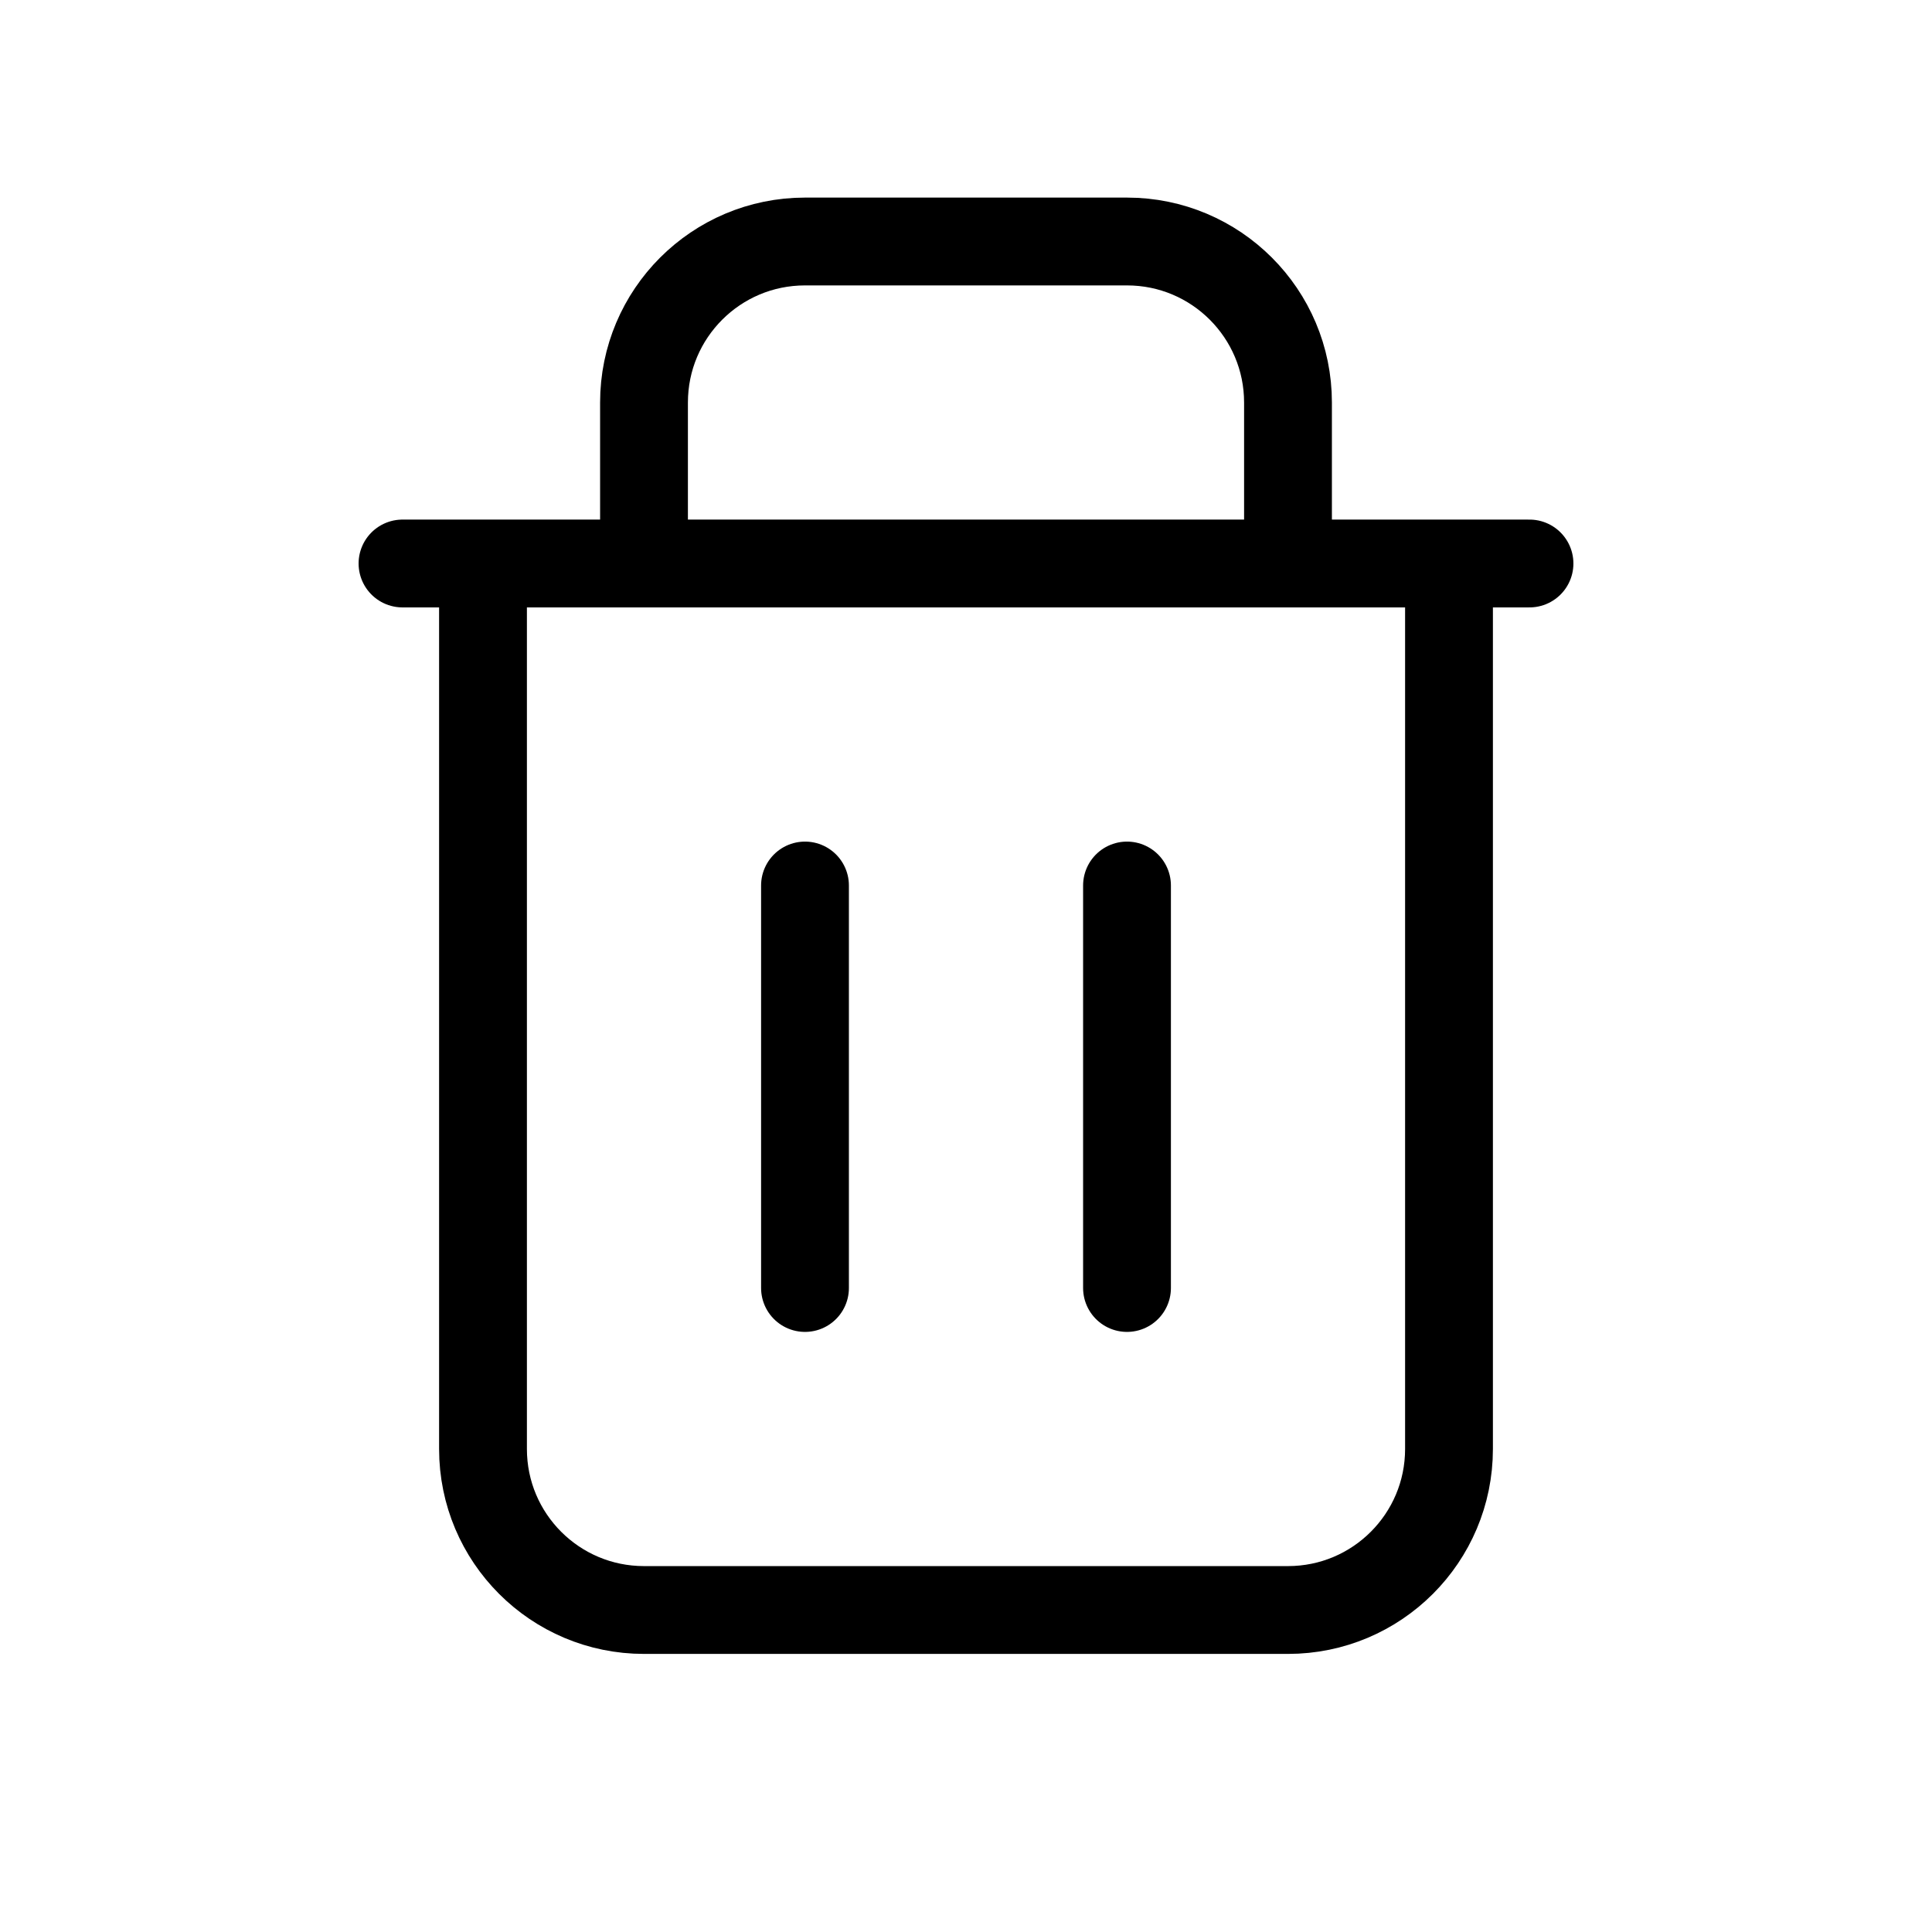 <svg width="110" height="110" viewBox="0 0 110 110" fill="none" xmlns="http://www.w3.org/2000/svg">
<path d="M27.5 32.083V82.5C27.5 87.563 31.604 91.667 36.667 91.667H73.333C78.396 91.667 82.5 87.563 82.5 82.5V32.083M27.5 32.083H22.917M27.5 32.083H36.667M82.5 32.083H87.083M82.5 32.083H73.333M36.667 32.083V22.917C36.667 17.854 40.771 13.75 45.833 13.75H64.167C69.23 13.75 73.333 17.854 73.333 22.917V32.083M36.667 32.083H73.333M45.833 50.417V73.333M64.167 50.417V73.333" stroke="black" stroke-width="5" stroke-linecap="round" stroke-linejoin="round"/>
</svg>
